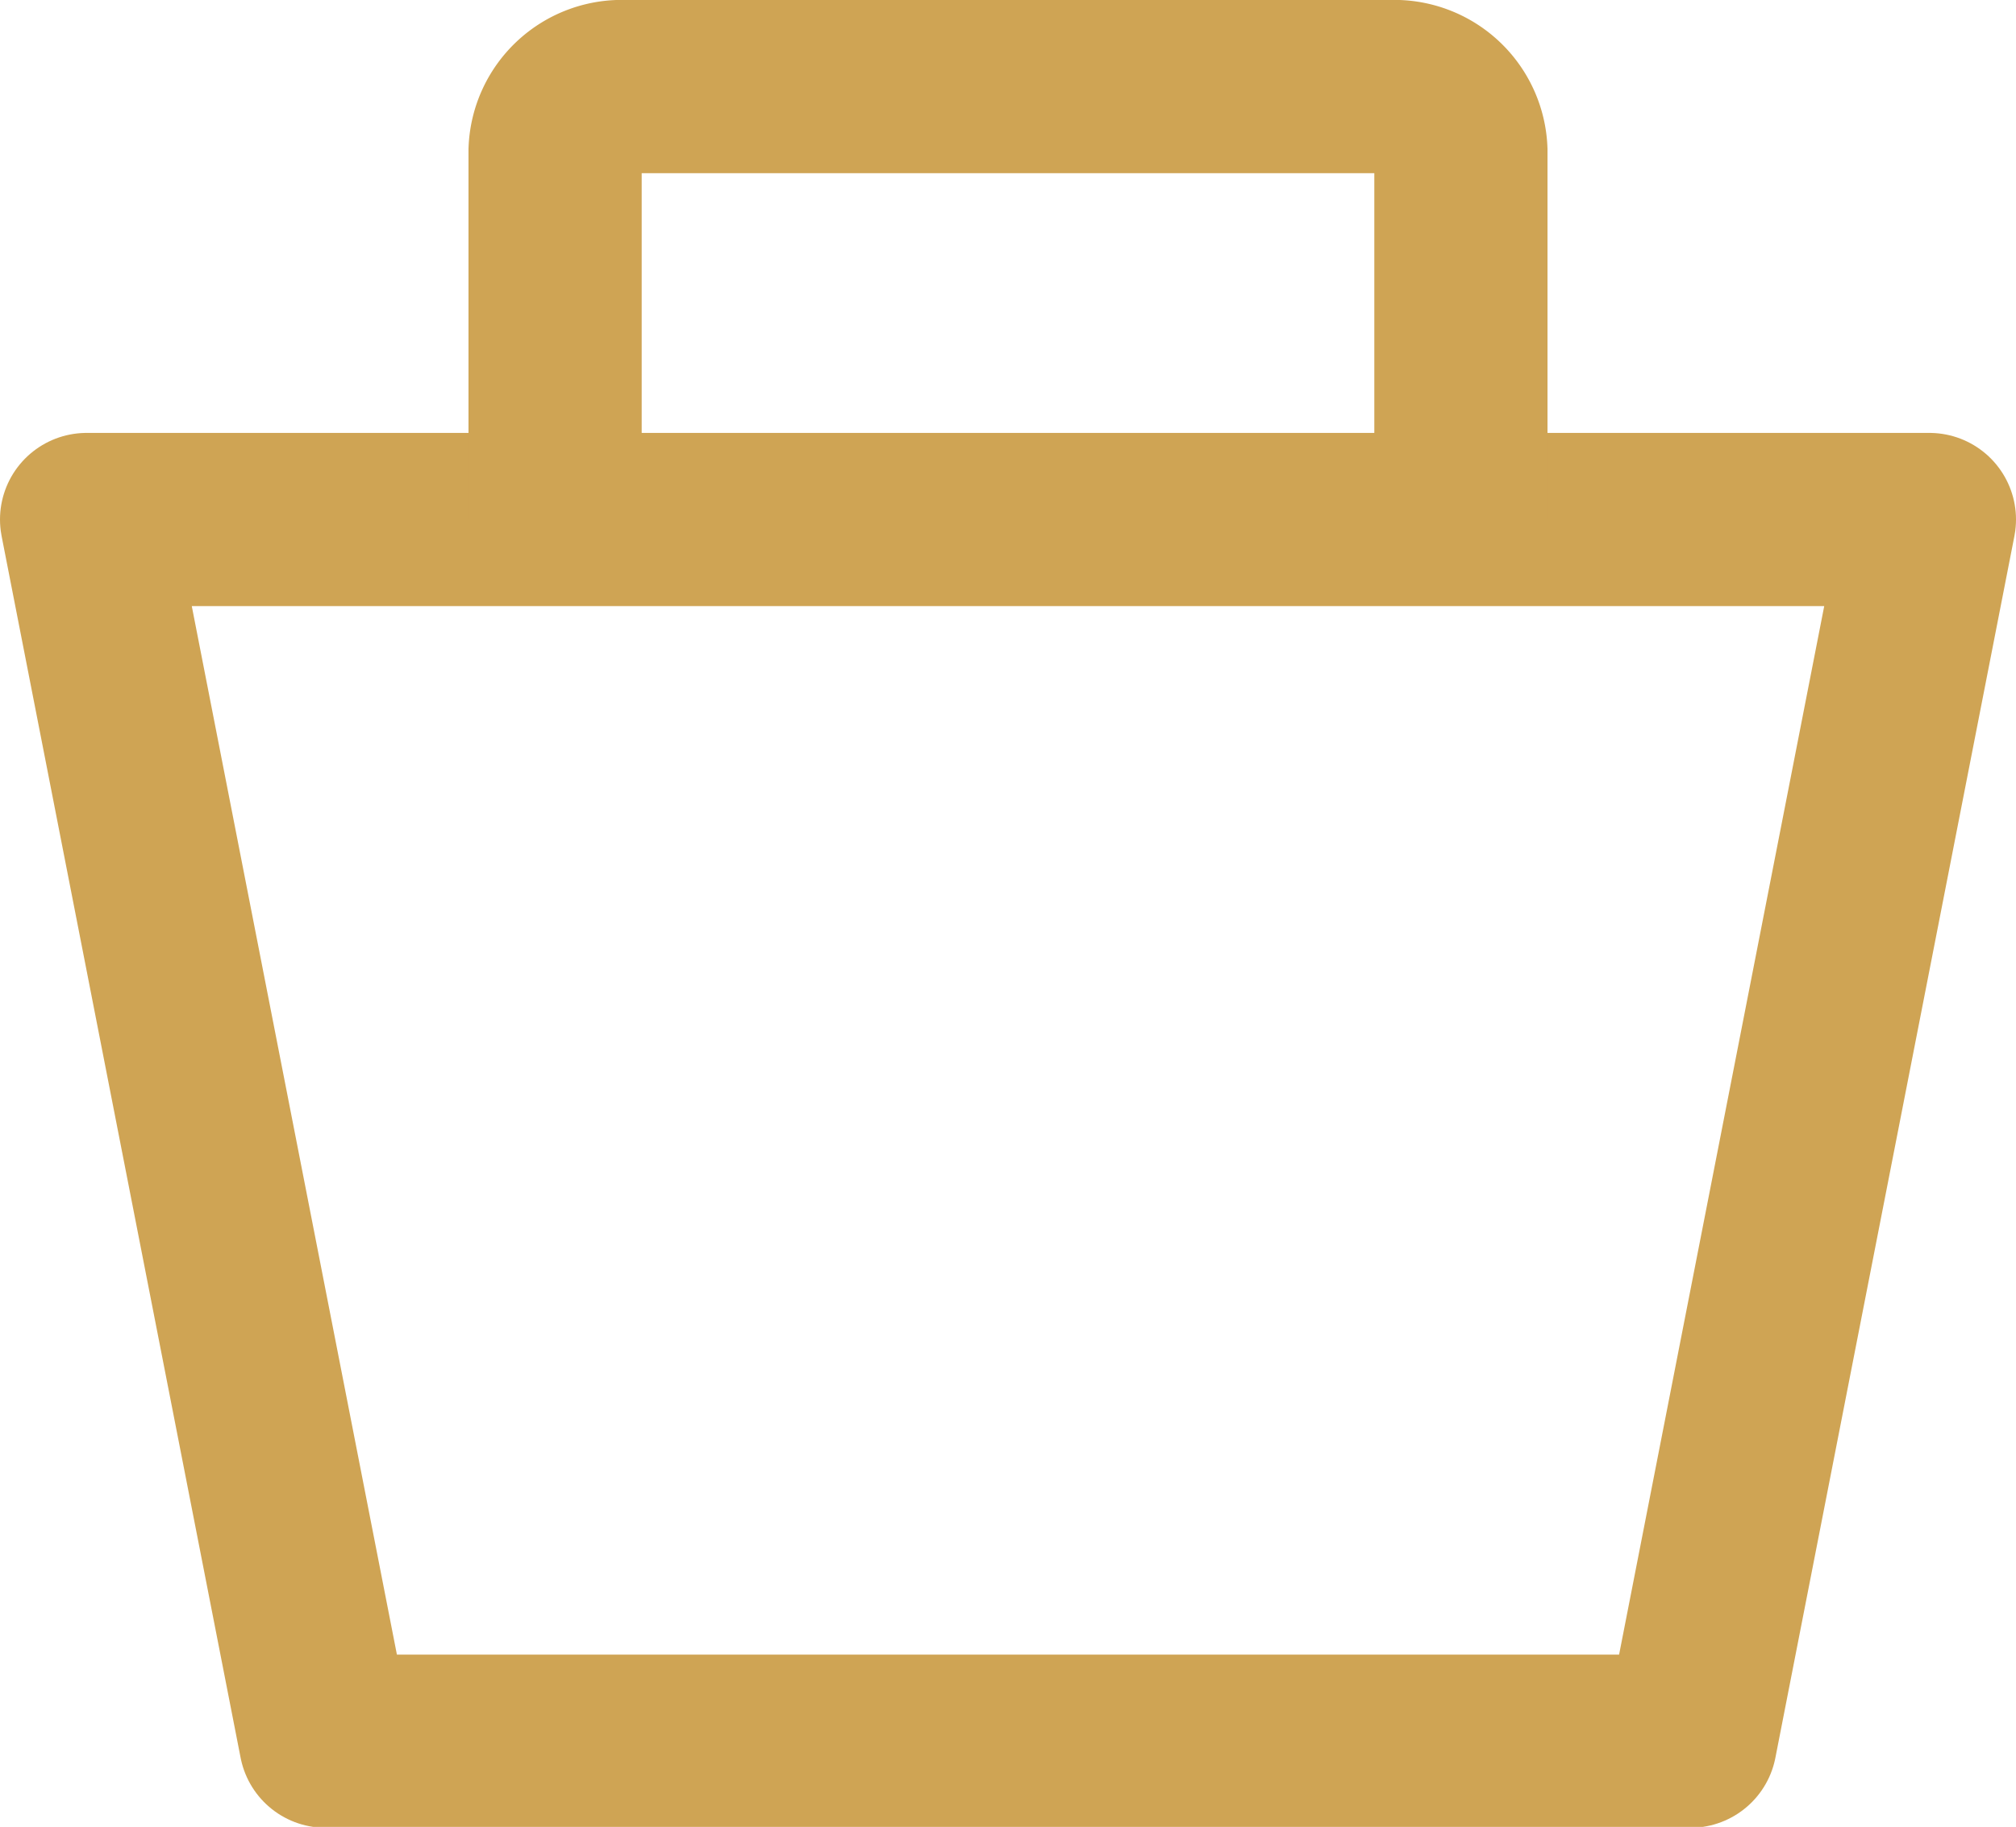 <svg id="bd038332-d0fa-47a2-88e9-f2a398e33e44" data-name="Layer 1" xmlns="http://www.w3.org/2000/svg" viewBox="0 0 23.28 21.1">
  <title>Untitled-4</title>
  <g>
    <polygon points="19.52 20.11 3.76 20.11 1 6 22.28 6 19.52 20.11" style="fill: none;stroke: #cfa454;stroke-linejoin: round;stroke-width: 2px"/>
    <path d="M6.41,6V1.74A.77.77,0,0,1,7.22,1h8.84a.77.77,0,0,1,.81.74V6" style="fill: none;stroke: #cfa454;stroke-miterlimit: 10;stroke-width: 2px"/>
  </g>
</svg>
